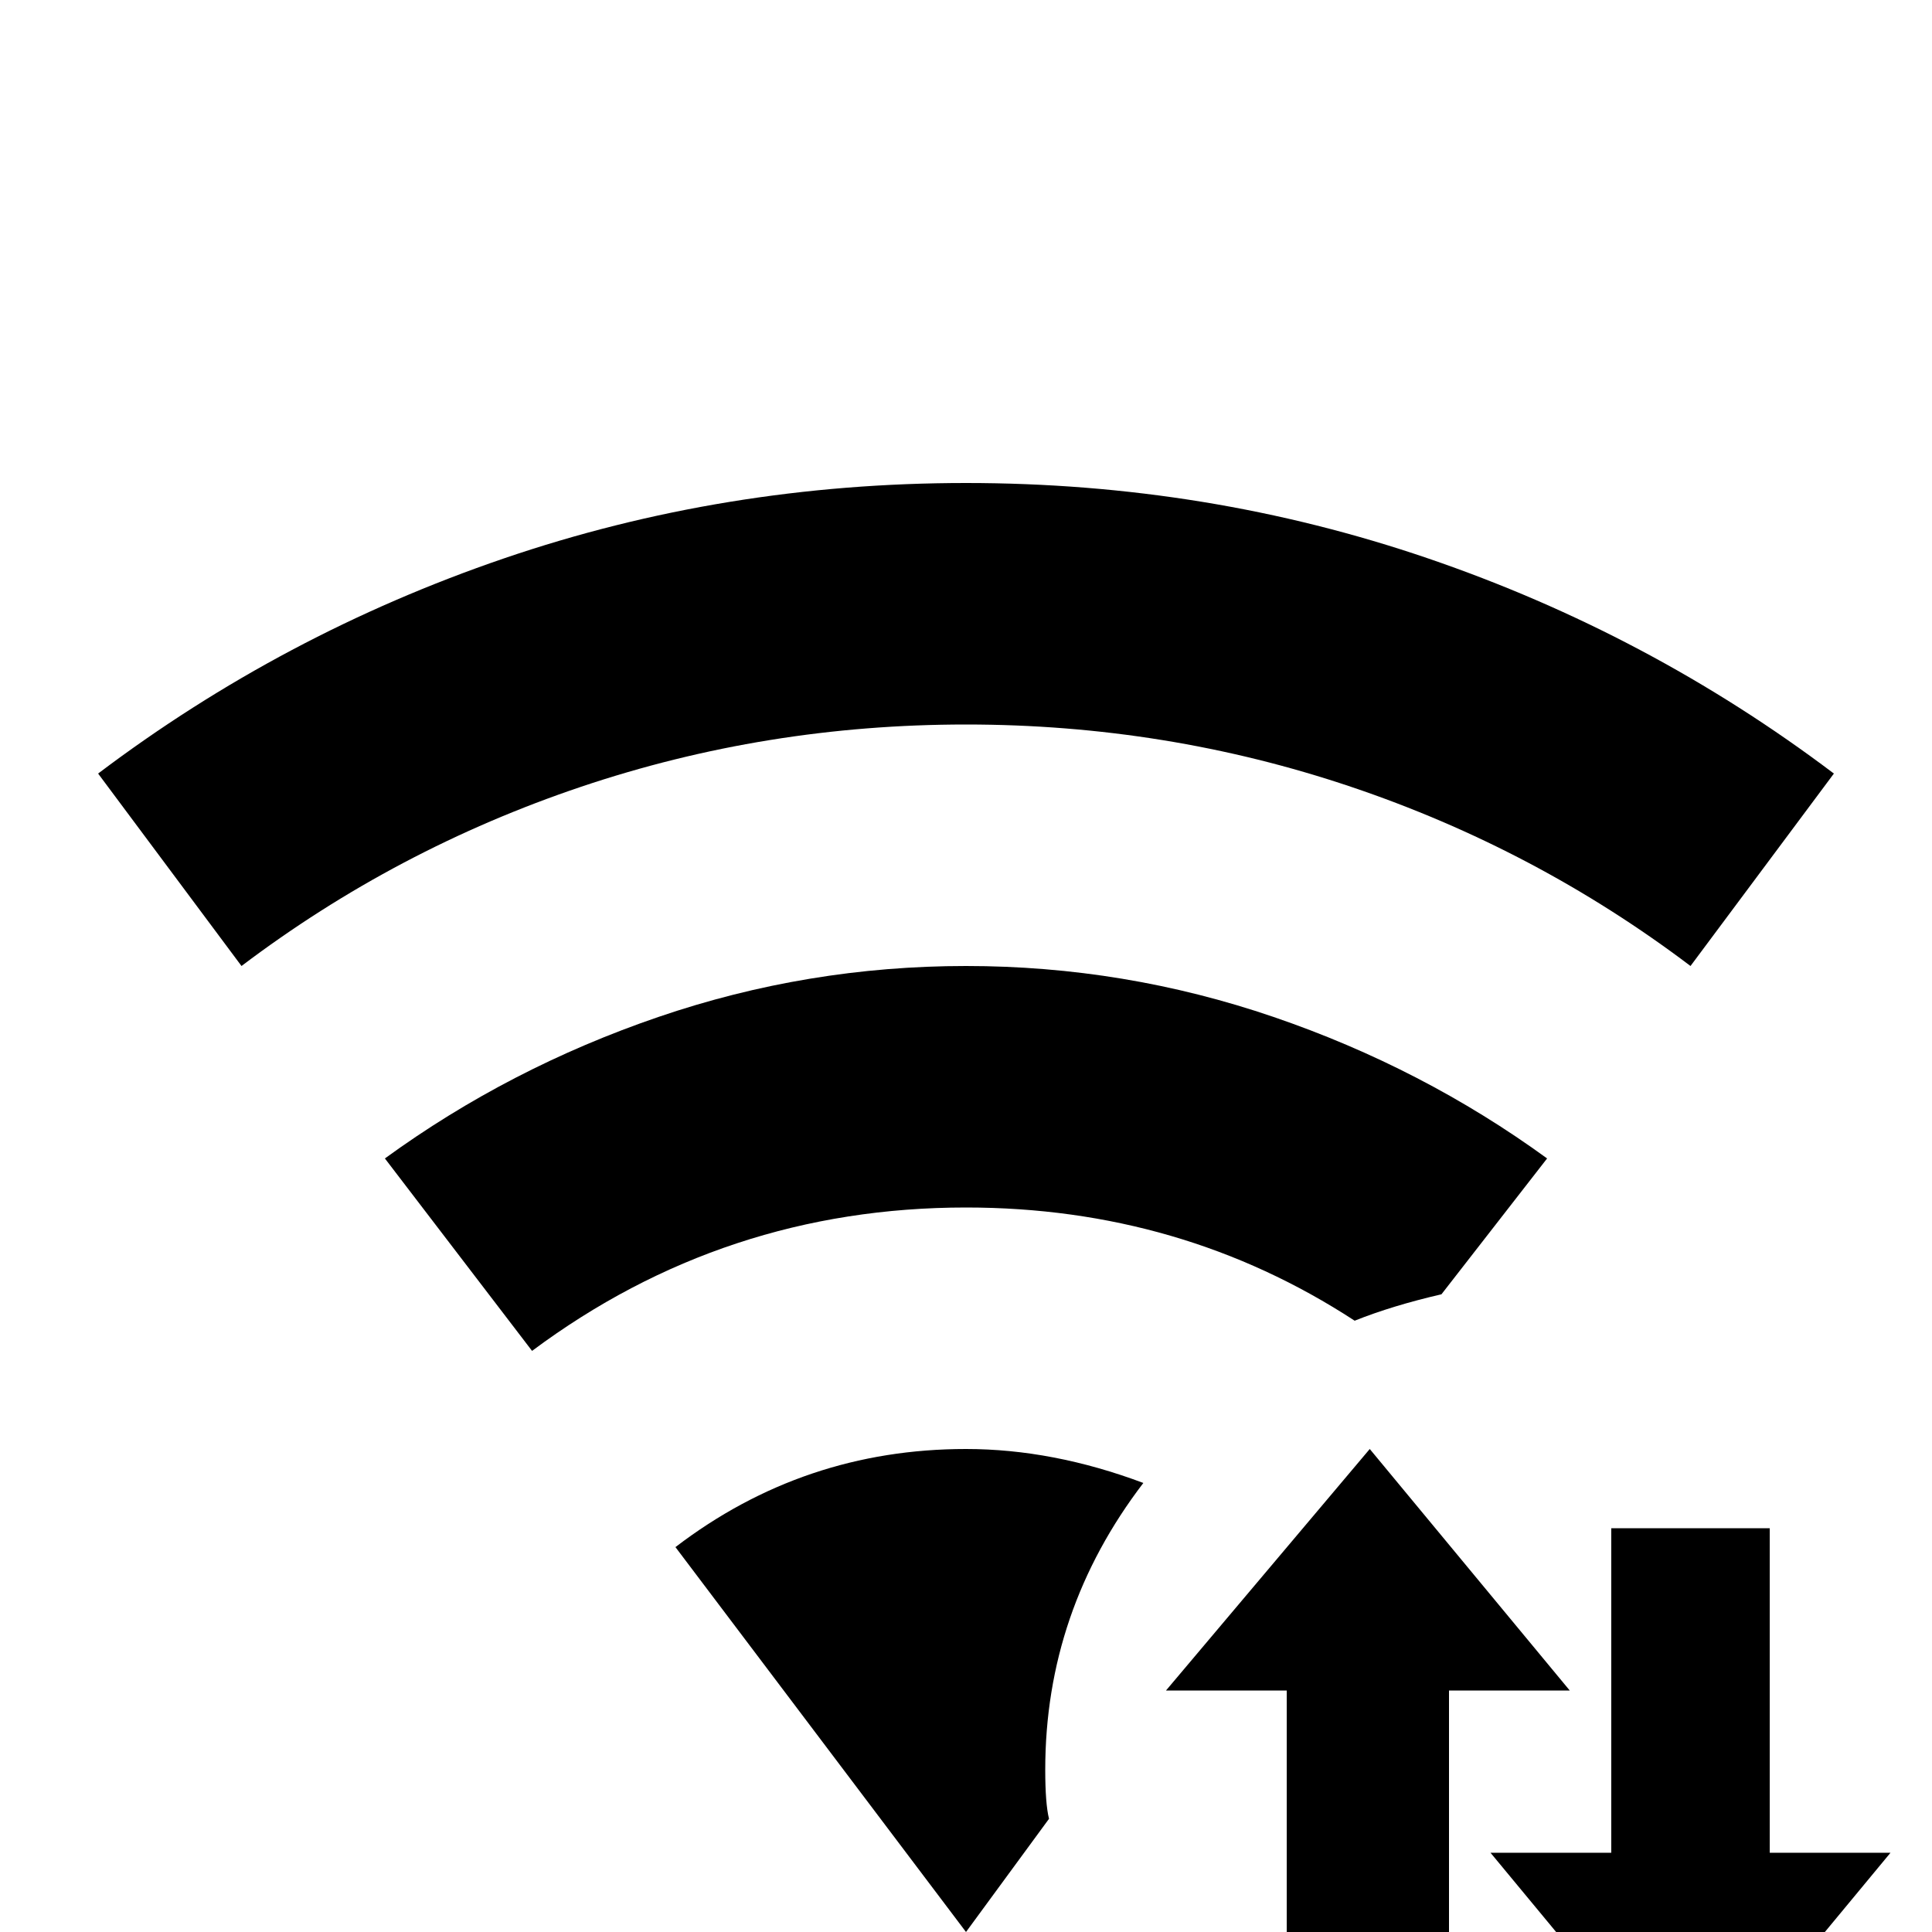 <svg xmlns="http://www.w3.org/2000/svg" viewBox="0 -512 512 512">
	<path fill="#000000" d="M256 -192Q192 -192 141 -154L102 -205Q135 -229 174.5 -242.5Q214 -256 256 -256Q298 -256 337.5 -242.5Q377 -229 410 -205L382 -169Q369 -166 359 -162Q313 -192 256 -192ZM448 -256L486 -307Q437 -344 378.5 -364Q320 -384 256 -384Q192 -384 133.5 -364Q75 -344 26 -307L64 -256Q105 -287 154 -303.5Q203 -320 256 -320Q309 -320 358 -303.5Q407 -287 448 -256ZM256 -128Q213 -128 179 -102L256 0L278 -30Q277 -34 277 -43Q277 -85 303 -119Q279 -128 256 -128ZM363 -128L309 -64H341V21H384V-64H416ZM469 -21V-107H427V-21H395L448 43L501 -21Z"/>
</svg>